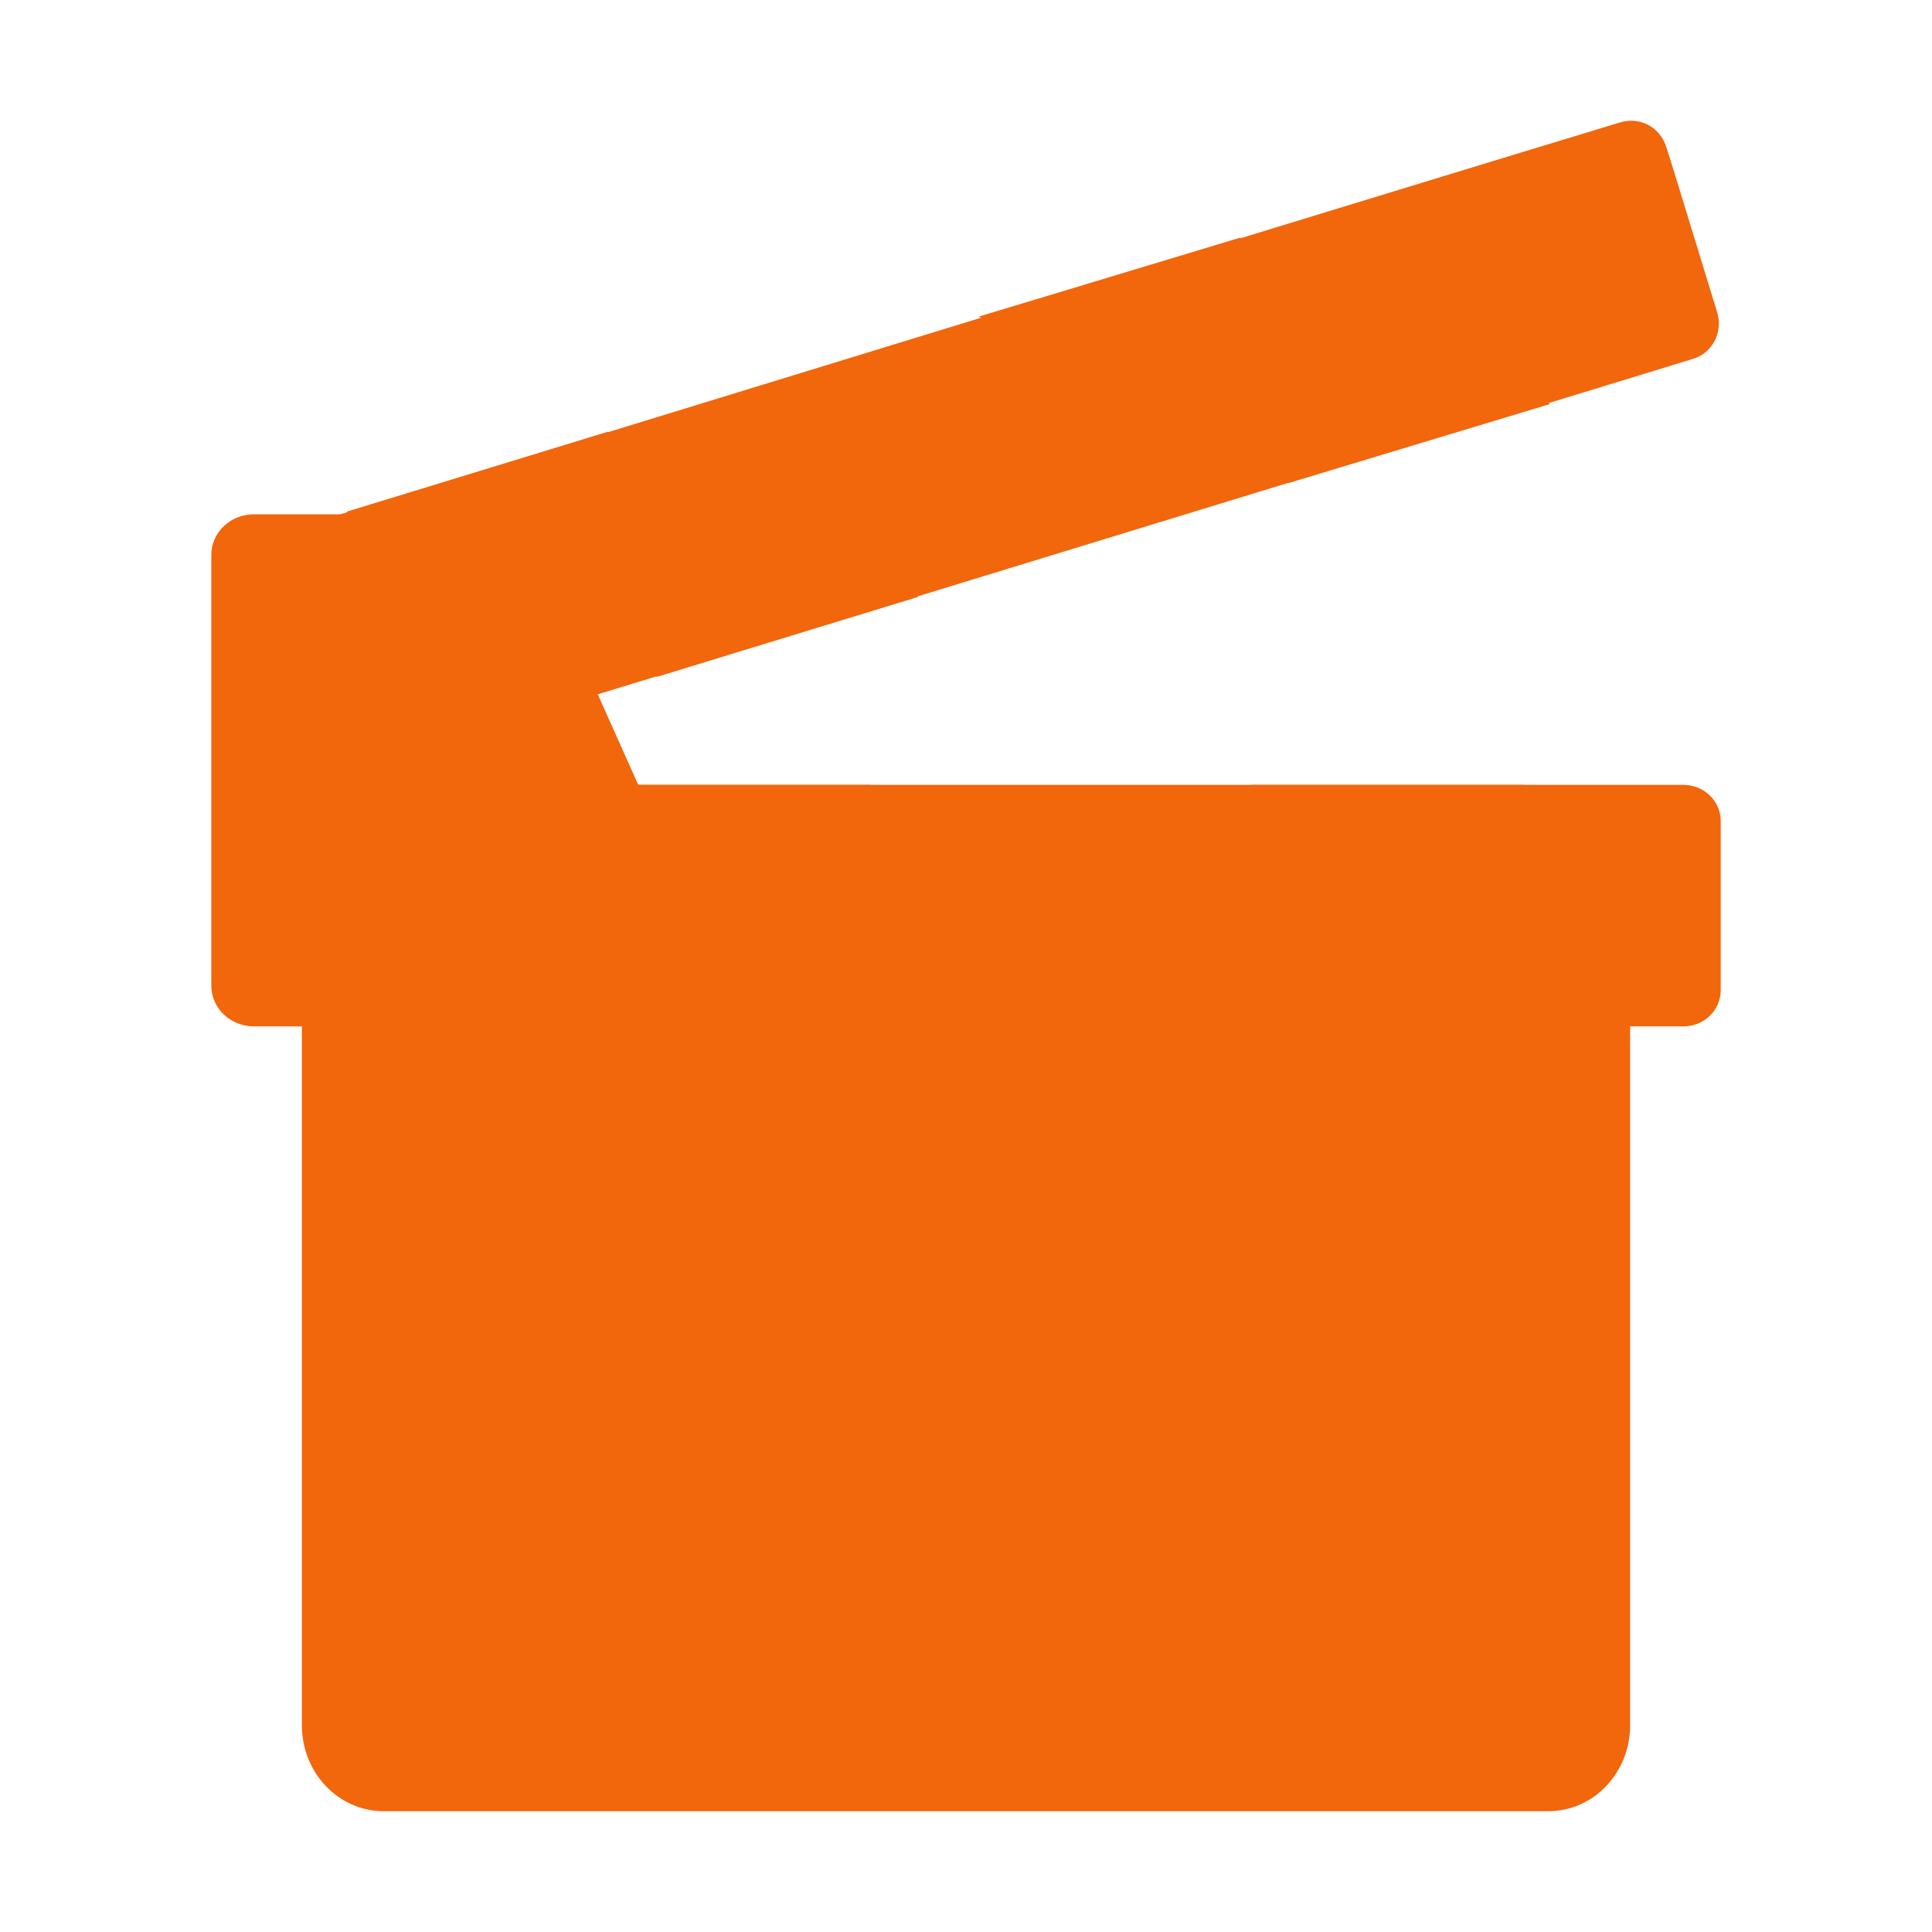 <svg width="64" height="64" version="1.1" xmlns="http://www.w3.org/2000/svg">
 <path d="m10 57.153v-24.931h44v24.931c0 1.569-1.206 2.847-2.721 2.847h-38.557c-1.516 0-2.721-1.277-2.721-2.847z" fill="#f2660c"/>
 <path d="m9 27.207v5.587c0 0.689 0.531 1.207 1.239 1.207h45.523c0.672 0 1.239-0.517 1.239-1.207v-5.587c0-0.689-0.566-1.207-1.239-1.207h-45.523c-0.708 0-1.239 0.517-1.239 1.207z" fill="#f2660c"/>
 <path d="m42.239 34 8.246-8h-9.025l-8.248 8z" fill="#f2660c"/>
 <path d="m20.611 34 8.248-8h-9.062l-8.248 8z" fill="#f2660c"/>
 <path d="m7.953 19.315c0.177 0.565 1.518 4.978 1.695 5.508 0.212 0.671 0.883 1.024 1.553 0.812 4.486-1.377 40.362-12.359 44.846-13.736 0.671-0.177 1.024-0.883 0.847-1.518-0.177-0.565-1.518-4.978-1.695-5.508-0.212-0.671-0.883-1.024-1.553-0.812-8.97 2.718-40.36 12.359-44.846 13.736-0.671 0.177-1.024 0.883-0.847 1.518z" fill="#f2660c"/>
 <path d="m42.699 15.997-10.276-5.51 8.652-2.612 10.276 5.508z" fill="#f2660c"/>
 <path d="m21.759 22.422-10.276-5.472 8.652-2.648 10.276 5.472z" fill="#f2660c"/>
 <path d="m7 18.386v14.264c0 0.766 0.648 1.35 1.411 1.35h14.148c1.03 0 1.716-0.985 1.335-1.86-0.648-1.423-5.757-12.878-6.406-14.301-0.229-0.511-0.724-0.802-1.296-0.802h-7.781c-0.763 0-1.411 0.584-1.411 1.35z" fill="#f2660c"/>
 <path d="m27 39v15l12-7.483z" fill="#f2660c"/>
</svg>
